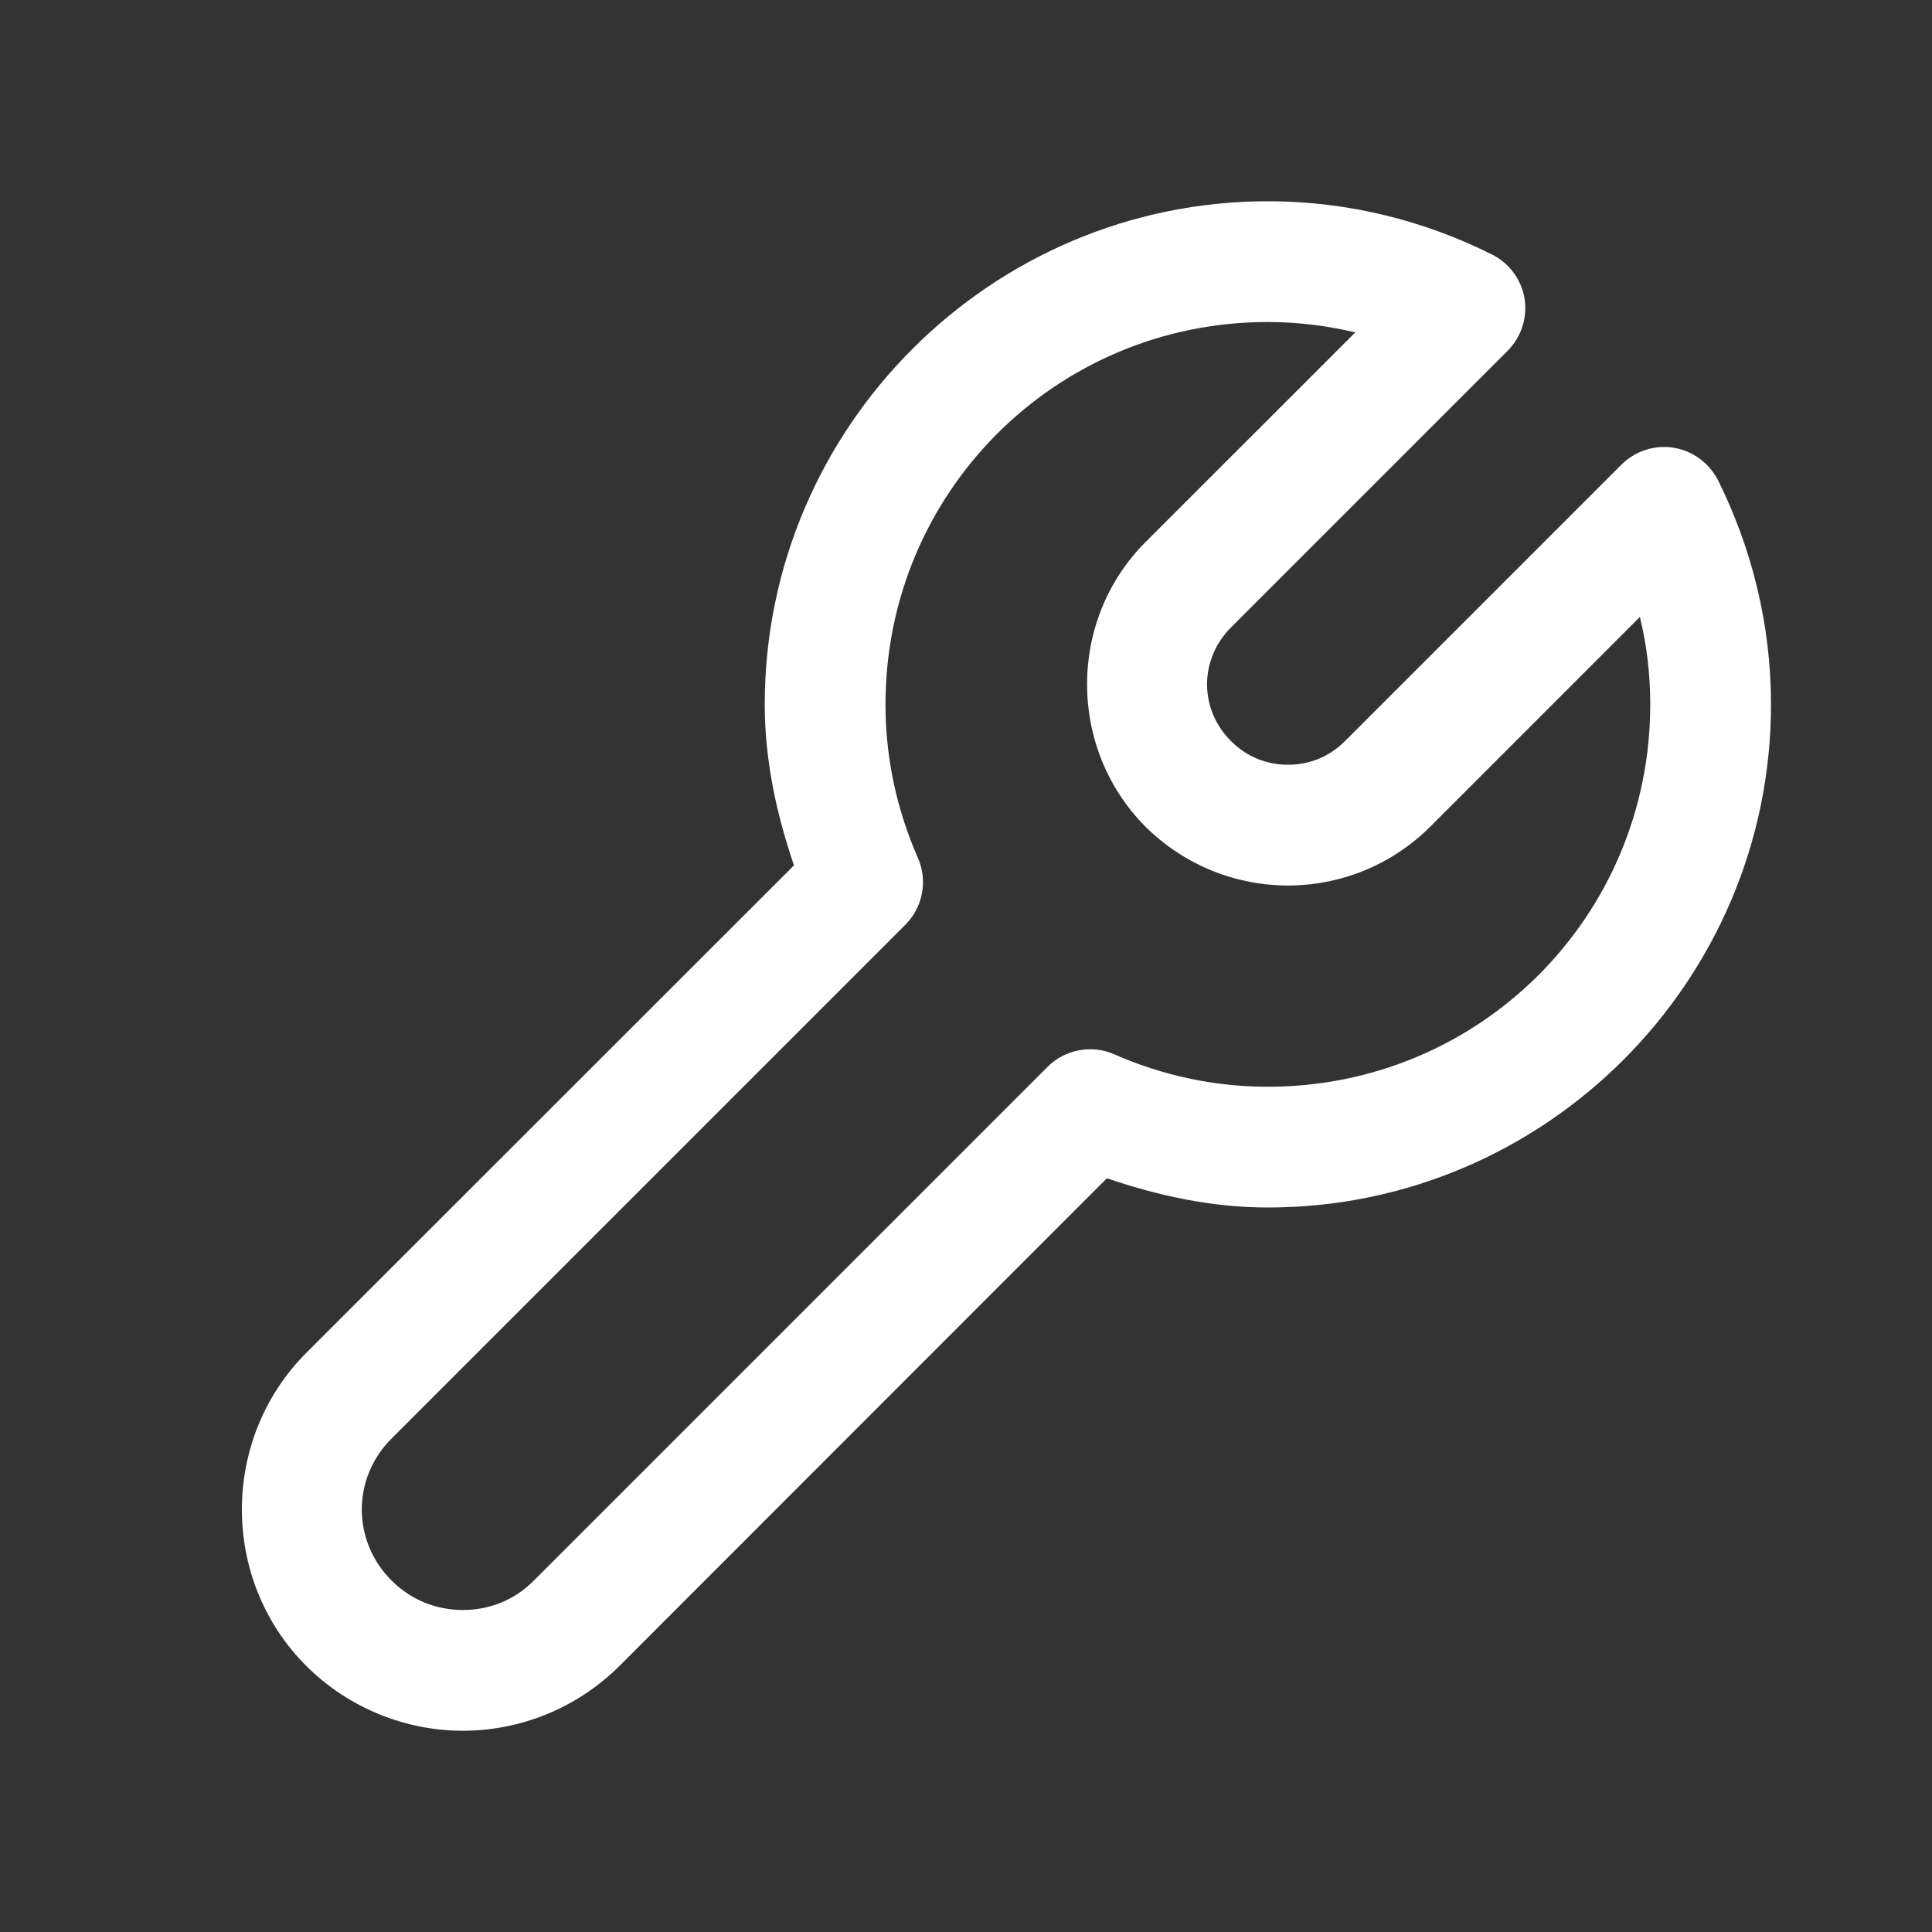 <?xml version="1.0" encoding="UTF-8"?>
<svg xmlns="http://www.w3.org/2000/svg" xmlns:xlink="http://www.w3.org/1999/xlink" viewBox="0 0 24 24" width="24px" height="24px">
<rect x="0" y="0" width="24" height="24" fill="#333333" stroke="none"/>
<g id="surface11734941">
<path style=" stroke:none;fill-rule:nonzero;fill:rgb(100%,100%,100%);fill-opacity:1;" d="M 15.75 2.5 C 12.309 2.5 9.5 5.309 9.5 8.75 C 9.5 9.453 9.648 10.117 9.863 10.75 L 3.805 16.805 C 2.738 17.875 2.738 19.629 3.805 20.695 C 4.34 21.227 5.047 21.5 5.75 21.5 C 6.453 21.5 7.16 21.227 7.695 20.695 L 13.75 14.637 C 14.383 14.852 15.047 15 15.75 15 C 19.195 15 22 12.191 22 8.75 C 22 7.75 21.758 6.805 21.344 5.969 C 21.234 5.754 21.031 5.602 20.793 5.562 C 20.555 5.523 20.312 5.602 20.141 5.773 L 16.707 9.207 C 16.508 9.406 16.258 9.5 16 9.5 C 15.742 9.5 15.492 9.406 15.293 9.207 C 14.895 8.812 14.895 8.191 15.293 7.793 L 18.727 4.359 C 18.898 4.188 18.977 3.945 18.938 3.707 C 18.898 3.469 18.746 3.266 18.531 3.16 C 17.695 2.742 16.75 2.5 15.75 2.5 Z M 15.75 4 C 16.125 4 16.488 4.047 16.836 4.129 L 14.23 6.734 C 13.262 7.703 13.262 9.297 14.23 10.27 C 14.719 10.754 15.359 11 16 11 C 16.641 11 17.281 10.754 17.766 10.27 L 20.371 7.664 C 20.457 8.012 20.5 8.375 20.5 8.75 C 20.5 11.383 18.383 13.5 15.75 13.5 C 15.07 13.5 14.43 13.355 13.844 13.098 C 13.562 12.973 13.23 13.035 13.012 13.254 L 6.633 19.633 C 6.387 19.883 6.07 20 5.75 20 C 5.43 20 5.113 19.883 4.863 19.633 C 4.371 19.141 4.371 18.359 4.867 17.867 L 11.246 11.488 C 11.465 11.27 11.527 10.938 11.402 10.656 C 11.145 10.07 11 9.43 11 8.75 C 11 6.117 13.117 4 15.75 4 Z M 15.75 4 "/>
</g>
</svg>
